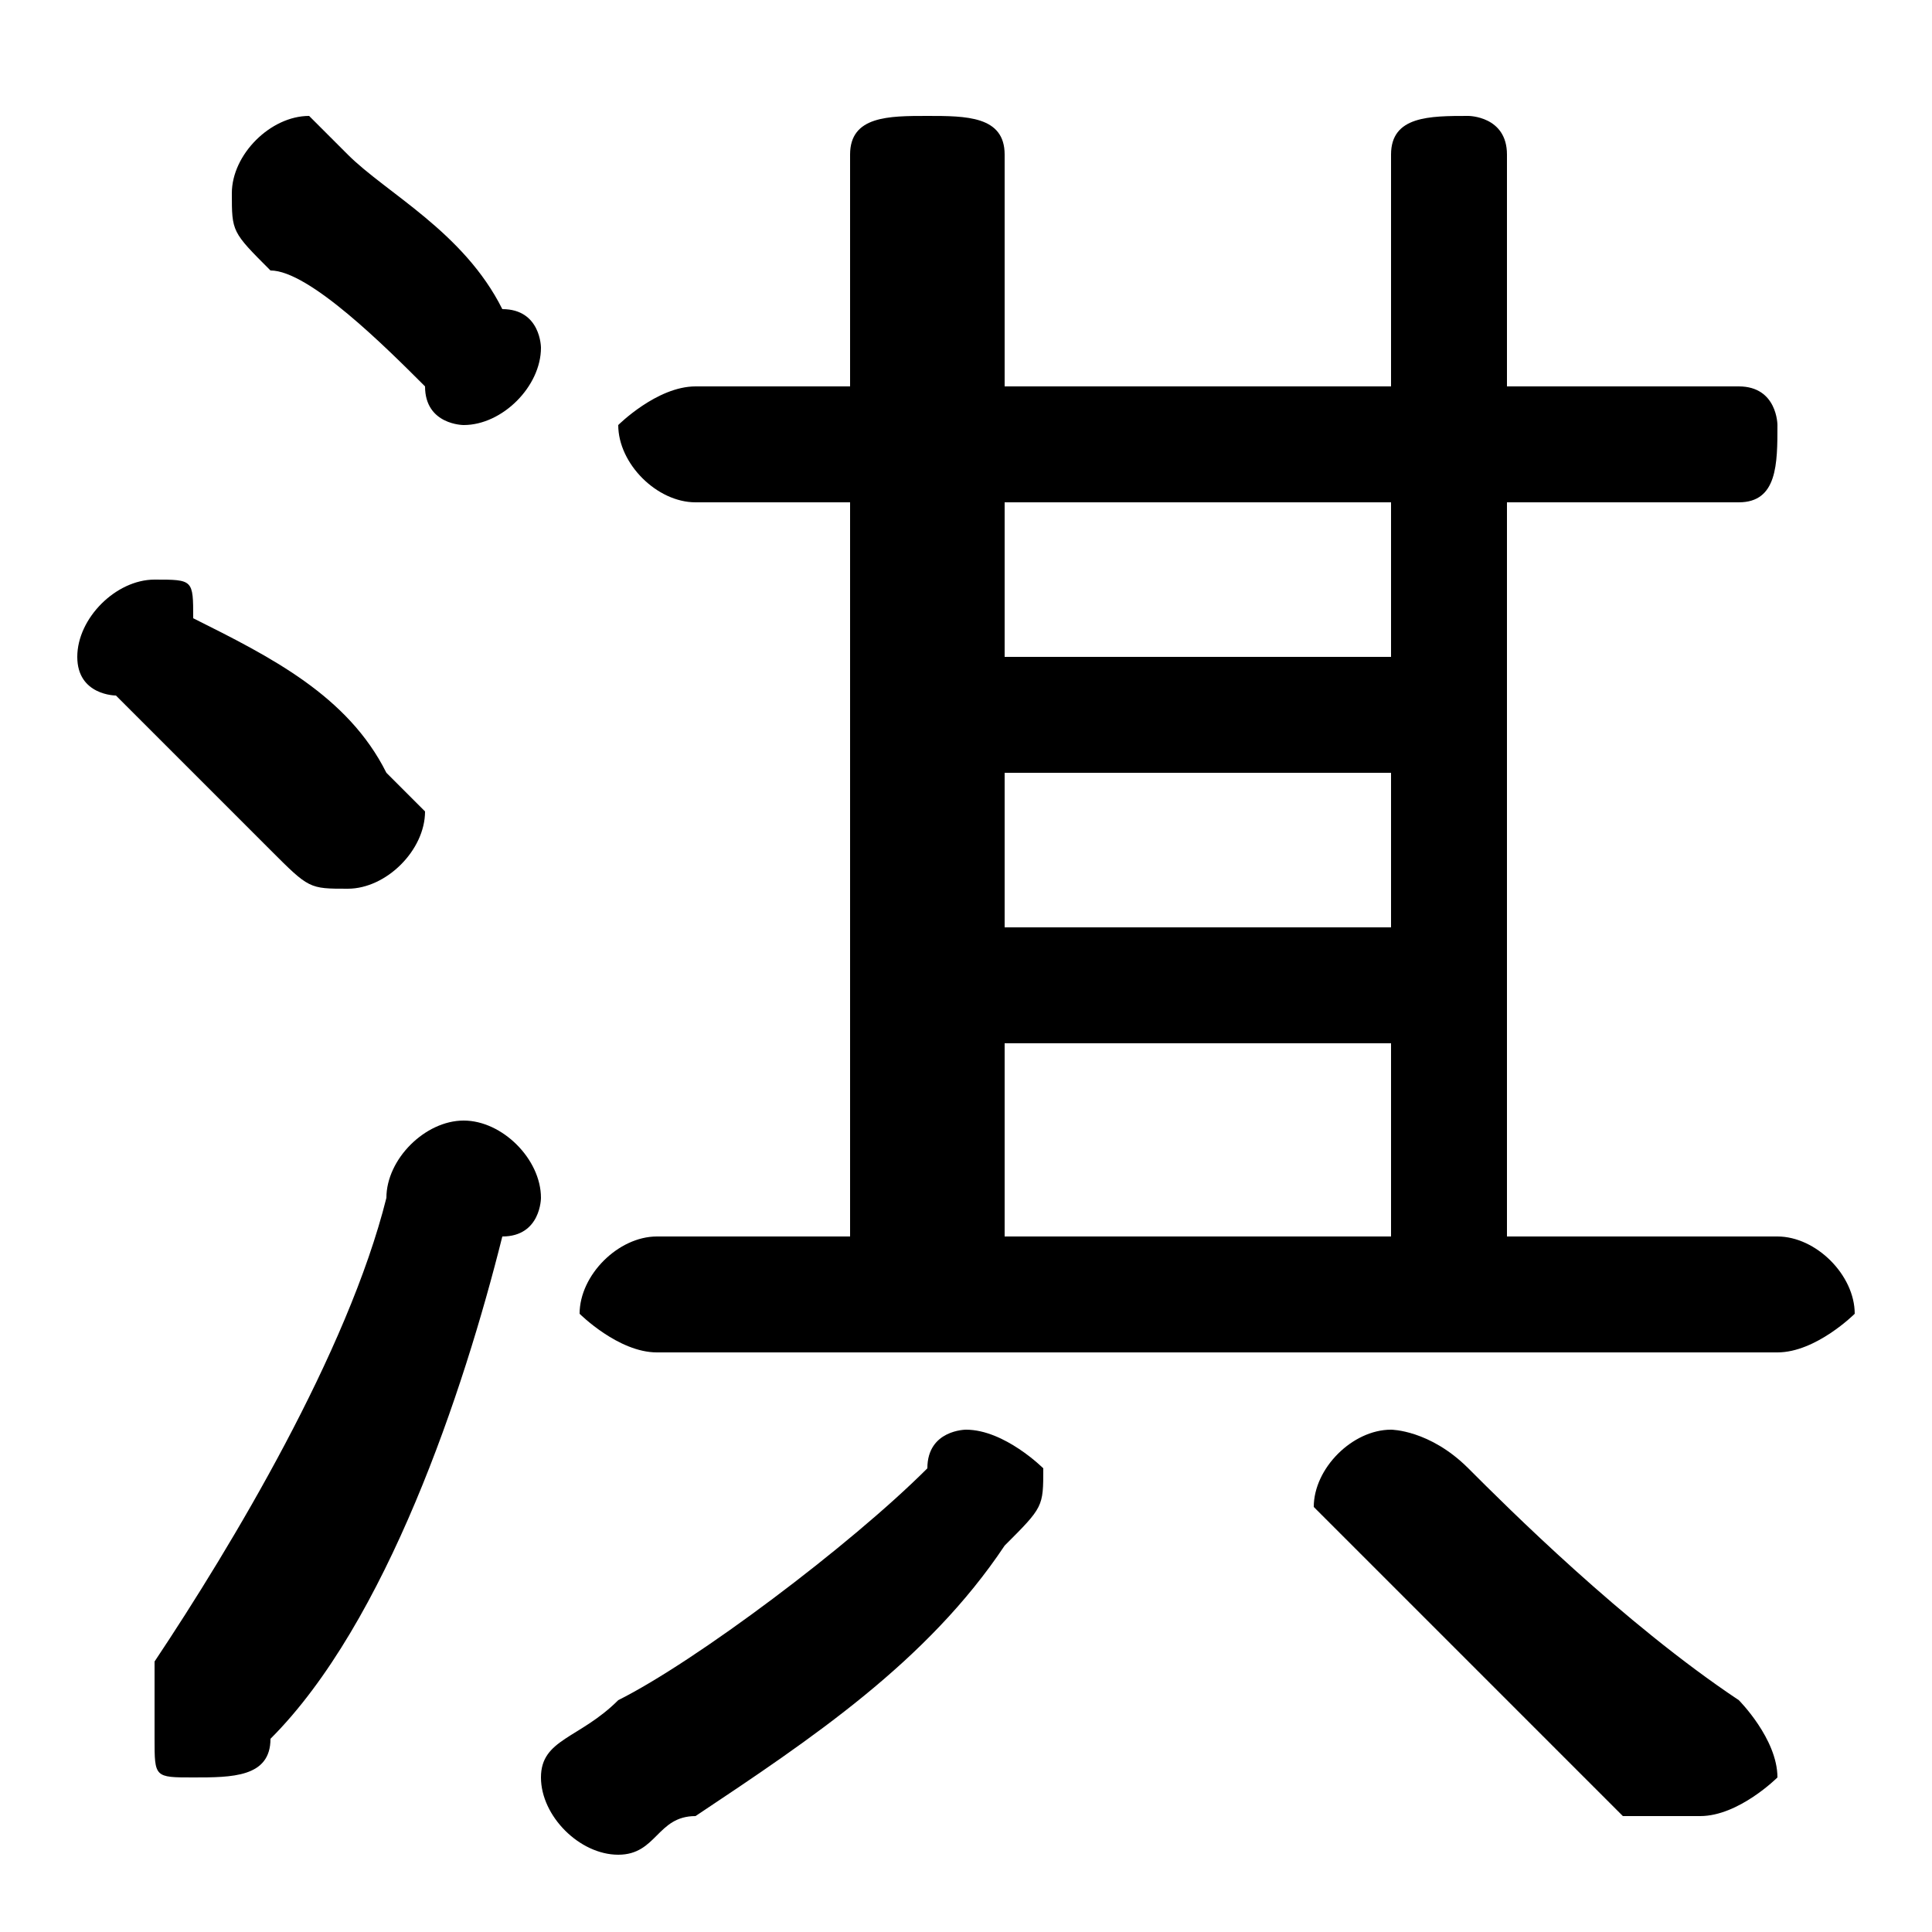 <svg xmlns="http://www.w3.org/2000/svg" viewBox="0 -44.0 50.0 50.0">
    <rect x="0" y="-44.0" width="50.0" height="50.0" fill="#808080" stroke="none"/>
    <g transform="scale(1, -1)">
        <!-- ボディの枠 -->
        <rect x="0" y="-6.0" width="50.0" height="50.0"
            stroke="white" fill="white"/>
        <!-- グリフ座標系の原点 -->
        <circle cx="0" cy="0" r="5" fill="white"/>
        <!-- グリフのアウトライン -->
        <g style="fill:black;stroke:#000000;stroke-width:0;stroke-linecap:round;stroke-linejoin:round;">
        <path d="M 22.0 31.0 L 22.0 12.0 L 17.0 12.0 C 16.0 12.0 15.0 11.0 15.0 10.0 C 15.0 10.0 16.0 9.0 17.0 9.0 L 46.0 9.0 C 47.0 9.0 48.0 10.0 48.0 10.0 C 48.0 11.0 47.0 12.0 46.0 12.0 L 39.0 12.0 L 39.0 31.0 L 45.0 31.0 C 46.0 31.0 46.0 32.0 46.0 33.0 C 46.0 33.0 46.0 34.0 45.0 34.0 L 39.0 34.0 L 39.0 40.0 C 39.0 41.0 38.0 41.0 38.0 41.0 C 37.0 41.0 36.0 41.0 36.0 40.0 L 36.0 34.0 L 26.0 34.0 L 26.0 40.0 C 26.0 41.0 25.0 41.0 24.0 41.0 C 23.0 41.0 22.0 41.0 22.0 40.0 L 22.0 34.0 L 18.0 34.0 C 17.0 34.0 16.0 33.0 16.0 33.0 C 16.0 32.0 17.0 31.0 18.0 31.0 Z M 26.0 24.0 L 36.0 24.0 L 36.0 20.0 L 26.0 20.0 Z M 36.0 27.0 L 26.0 27.0 L 26.0 31.0 L 36.0 31.0 Z M 26.0 17.0 L 36.0 17.0 L 36.0 12.0 L 26.0 12.0 Z M 24.0 6.0 C 22.0 4.0 18.0 1.0 16.0 -0.0 C 15.0 -1.0 14.0 -1.0 14.0 -2.0 C 14.0 -3.0 15.0 -4.0 16.0 -4.0 C 17.0 -4.0 17.0 -3.0 18.0 -3.0 C 21.0 -1.0 24.0 1.0 26.0 4.0 C 27.0 5.0 27.0 5.0 27.0 6.0 C 27.0 6.0 26.0 7.0 25.0 7.0 C 25.0 7.0 24.0 7.0 24.0 6.0 Z M 42.0 -3.0 C 43.0 -3.0 43.0 -3.0 44.0 -3.0 C 45.0 -3.0 46.0 -2.0 46.0 -2.0 C 46.0 -1.0 45.0 -0.0 45.0 0.0 C 42.0 2.0 39.0 5.0 38.0 6.0 C 37.0 7.0 36.0 7.0 36.0 7.0 C 35.0 7.0 34.0 6.0 34.0 5.0 C 34.0 5.0 34.0 5.0 35.0 4.0 C 37.0 2.0 40.0 -1.0 42.0 -3.0 Z M 9.0 40.0 C 9.0 40.0 8.0 41.0 8.0 41.0 C 7.0 41.0 6.0 40.0 6.0 39.0 C 6.0 38.0 6.0 38.0 7.0 37.0 C 8.0 37.0 10.0 35.0 11.0 34.0 C 11.0 33.0 12.0 33.0 12.0 33.0 C 13.0 33.0 14.0 34.0 14.0 35.0 C 14.0 35.0 14.0 36.0 13.0 36.0 C 12.0 38.0 10.0 39.0 9.0 40.0 Z M 10.0 13.0 C 9.0 9.0 6.0 4.0 4.0 1.0 C 4.0 0.0 4.0 -0.0 4.0 -1.0 C 4.0 -2.0 4.0 -2.0 5.0 -2.0 C 6.0 -2.0 7.0 -2.0 7.0 -1.0 C 10.0 2.0 12.0 8.0 13.0 12.0 C 14.0 12.0 14.0 13.0 14.0 13.0 C 14.0 14.0 13.0 15.0 12.0 15.0 C 11.0 15.0 10.0 14.0 10.0 13.0 Z M 5.0 28.0 C 5.0 29.0 5.0 29.0 4.0 29.0 C 3.0 29.0 2.0 28.0 2.0 27.0 C 2.0 26.0 3.0 26.0 3.0 26.0 C 4.0 25.0 6.0 23.0 7.0 22.0 C 8.0 21.0 8.0 21.0 9.0 21.0 C 10.0 21.0 11.0 22.0 11.0 23.0 C 11.0 23.0 10.0 24.0 10.0 24.0 C 9.0 26.0 7.0 27.0 5.0 28.0 Z"/>
    </g>
    </g>
</svg>
